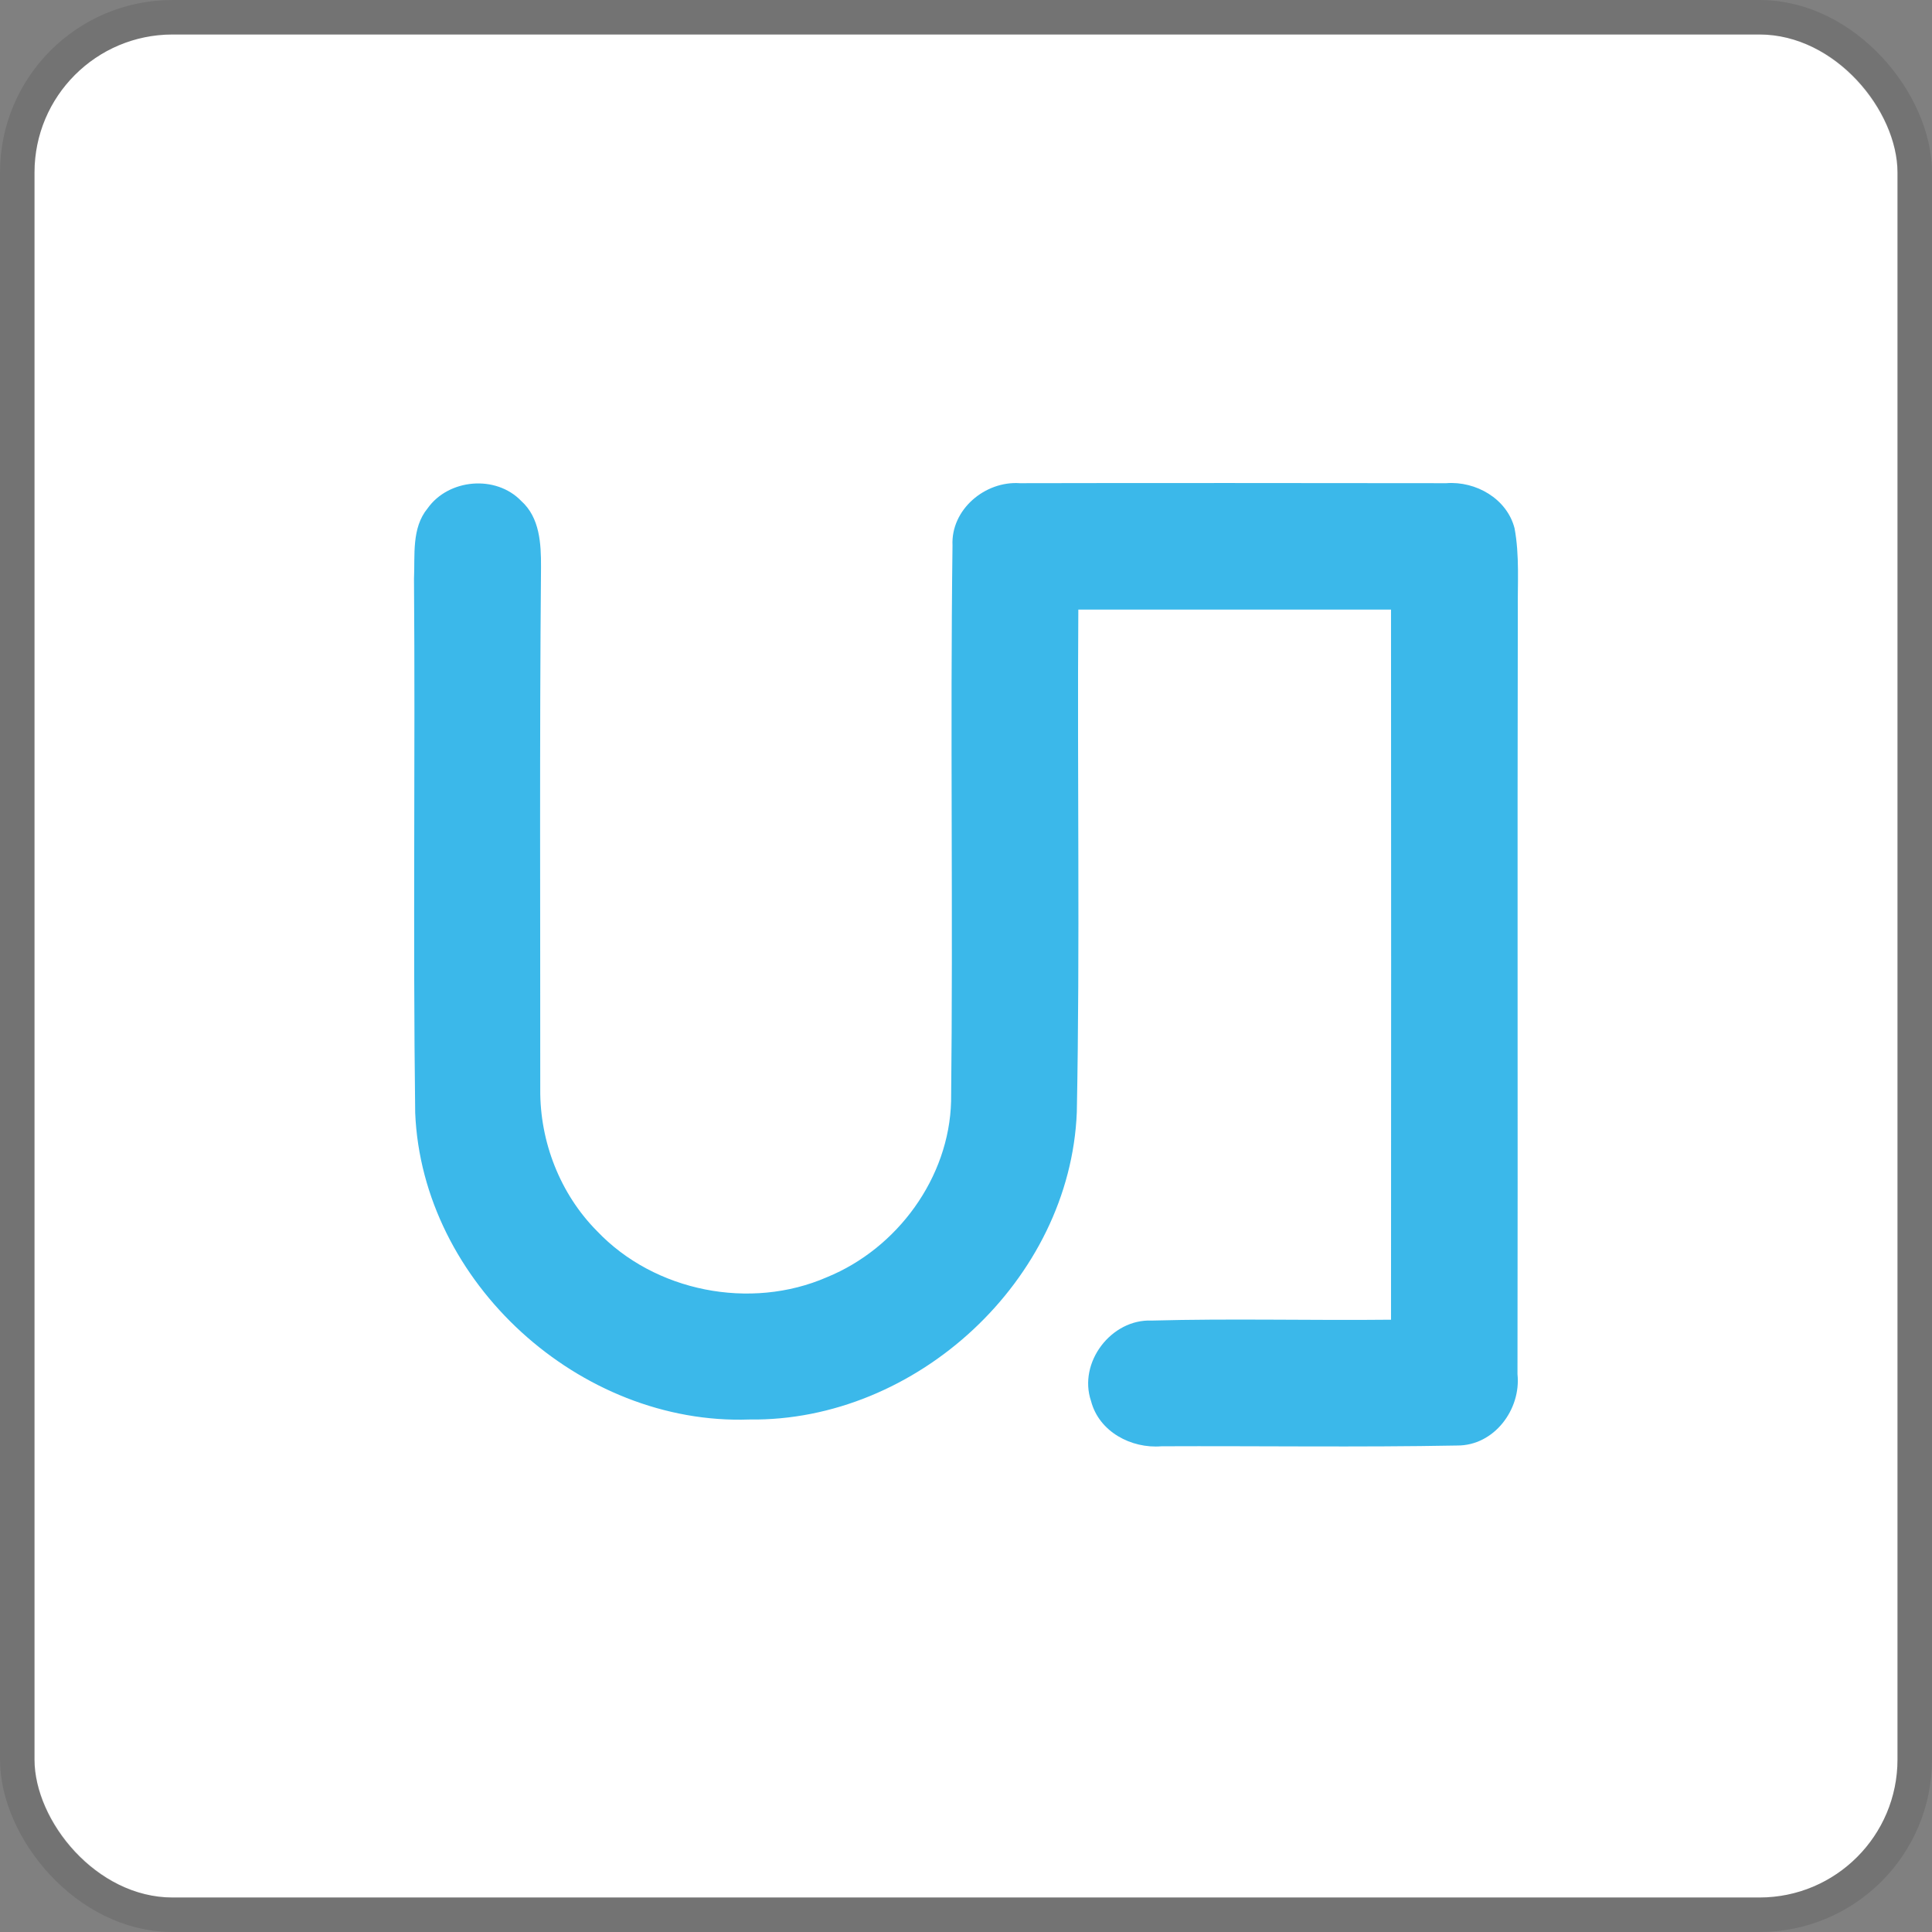 <svg width="112" height="112" viewBox="0 0 112 112" fill="none" xmlns="http://www.w3.org/2000/svg">
<rect x="0" y="0" width="112" height="112" fill="#808080" stroke="none"/>
<g clip-path="url(#clip0_752_311)">
<rect x="2" y="2" width="108" height="108" rx="8" fill="white"/>
<path fill-rule="evenodd" clip-rule="evenodd" d="M24.789 29.469C23.849 30.611 24.063 32.182 24 33.551C24.076 43.873 23.937 54.195 24.069 64.511C24.473 74.36 33.634 82.637 43.439 82.29C53.117 82.423 62.039 74.195 62.424 64.473C62.613 54.763 62.443 45.047 62.512 35.337C68.55 35.337 74.594 35.337 80.639 35.337C80.651 49.059 80.645 62.782 80.639 76.505C76.014 76.555 71.383 76.429 66.764 76.555C64.418 76.454 62.487 78.991 63.25 81.224C63.711 82.997 65.578 83.988 67.332 83.842C73.042 83.817 78.758 83.906 84.475 83.798C86.614 83.811 88.185 81.71 87.97 79.659C87.995 64.921 87.957 50.182 87.989 35.45C87.97 33.841 88.096 32.213 87.8 30.623C87.358 28.907 85.554 27.879 83.844 28.011C75.604 28.005 67.358 27.992 59.118 28.011C57.105 27.873 55.117 29.538 55.218 31.62C55.08 42.352 55.256 53.097 55.136 63.836C55.029 68.271 52.02 72.372 47.944 74.038C43.508 75.975 37.944 74.883 34.606 71.363C32.467 69.205 31.294 66.183 31.319 63.154C31.325 53.059 31.275 42.958 31.363 32.87C31.369 31.519 31.294 30.005 30.215 29.04C28.745 27.513 26.006 27.753 24.789 29.469Z" fill="#3BB8EA"/>
</g>
<rect x="1" y="1" width="110" height="110" rx="9" stroke="black" stroke-opacity="0.1" stroke-width="2"/>
<defs>
<clipPath id="clip0_752_311">
<rect x="2" y="2" width="108" height="108" rx="8" fill="white"/>
</clipPath>
</defs>
</svg>
